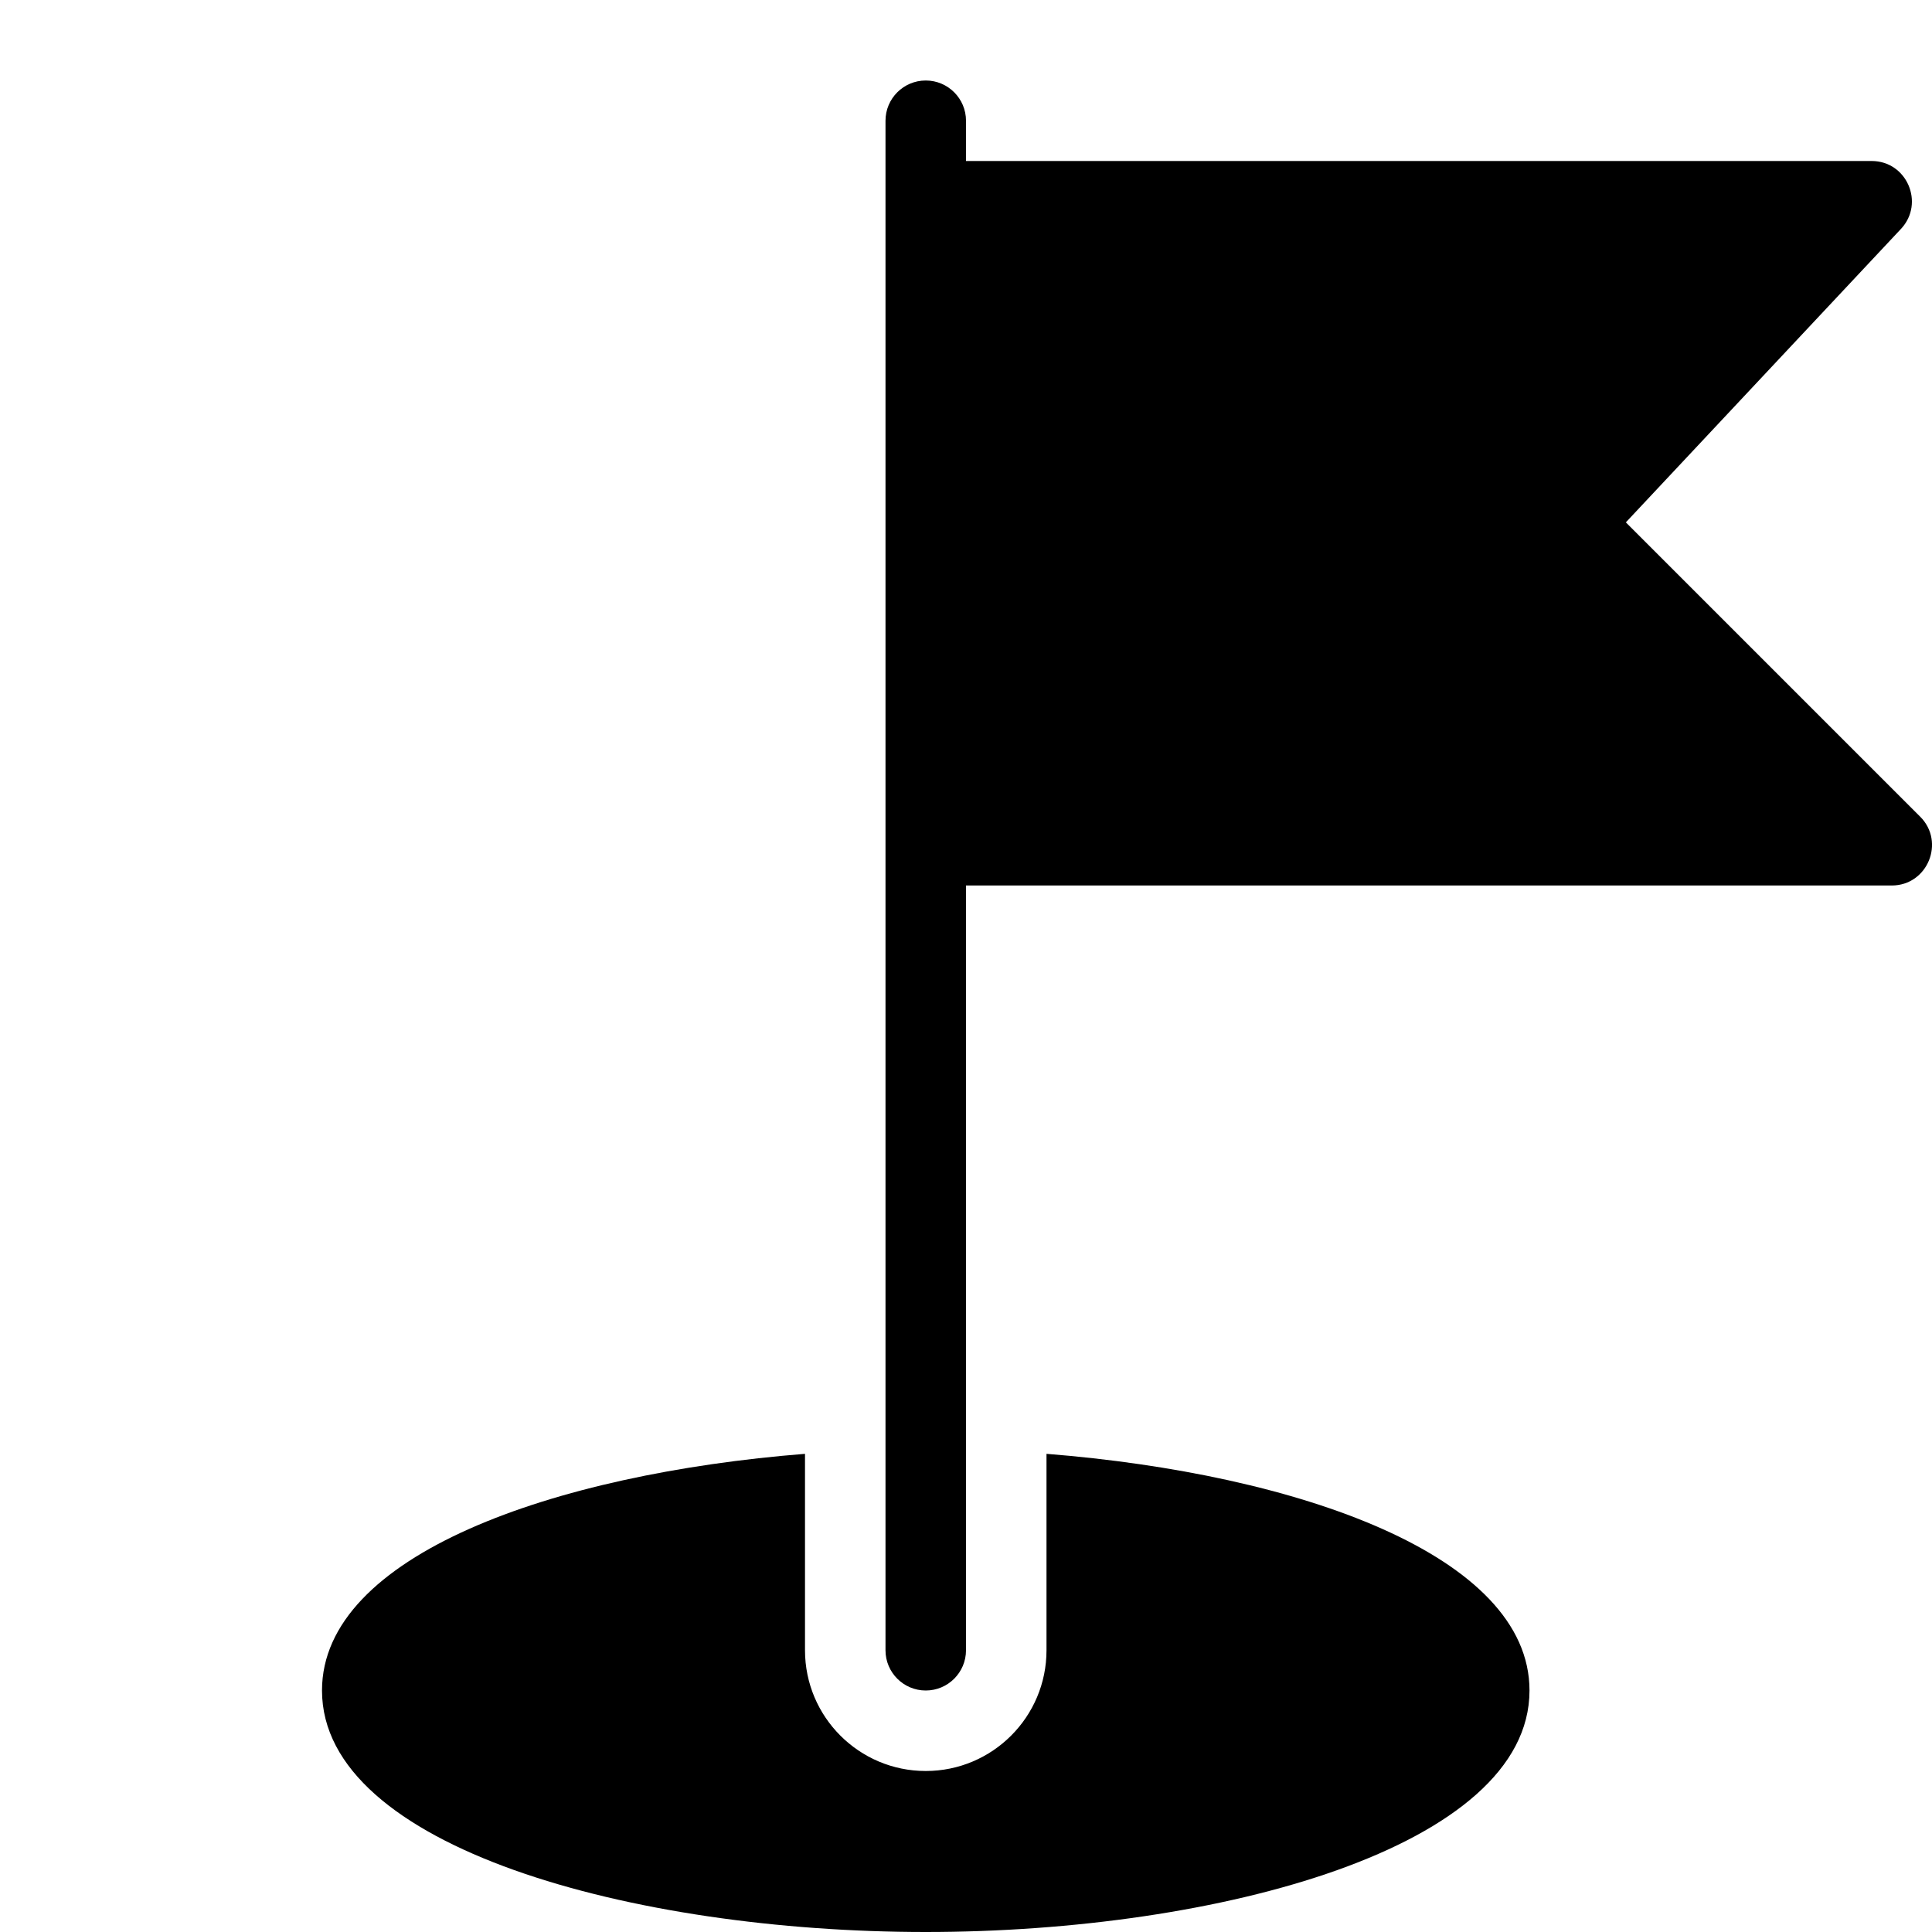 <?xml version="1.0" encoding="utf-8"?>
<!-- Generator: Adobe Illustrator 19.2.0, SVG Export Plug-In . SVG Version: 6.00 Build 0)  -->
<svg version="1.1" xmlns="http://www.w3.org/2000/svg" xmlns:xlink="http://www.w3.org/1999/xlink" x="0px" y="0px" width="24px"
	 height="24px" viewBox="0 0 24 24" enable-background="new 0 0 24 24" xml:space="preserve">
<g id="Filled_Icons">
	<g>
		<path d="M23.854,10.146l-3.657-3.657l3.419-3.647C23.912,2.523,23.688,2,23.25,2H12V1.5C12,1.224,11.776,1,11.5,1S11,1.224,11,1.5
			v19c0,0.276,0.224,0.5,0.5,0.5s0.5-0.224,0.5-0.5V11h11.5C23.945,11,24.167,10.46,23.854,10.146z"/>
		<path d="M13,18.06v2.44c0,0.828-0.672,1.5-1.5,1.5S10,21.328,10,20.5v-2.44C6.876,18.308,4,19.319,4,21c0,1.948,3.864,3,7.5,3
			s7.5-1.052,7.5-3C19,19.319,16.124,18.308,13,18.06z"/>
	</g>
</g>
<g id="invisble_shape">
	<rect fill="none" width="24" height="24"/>
</g>
</svg>

